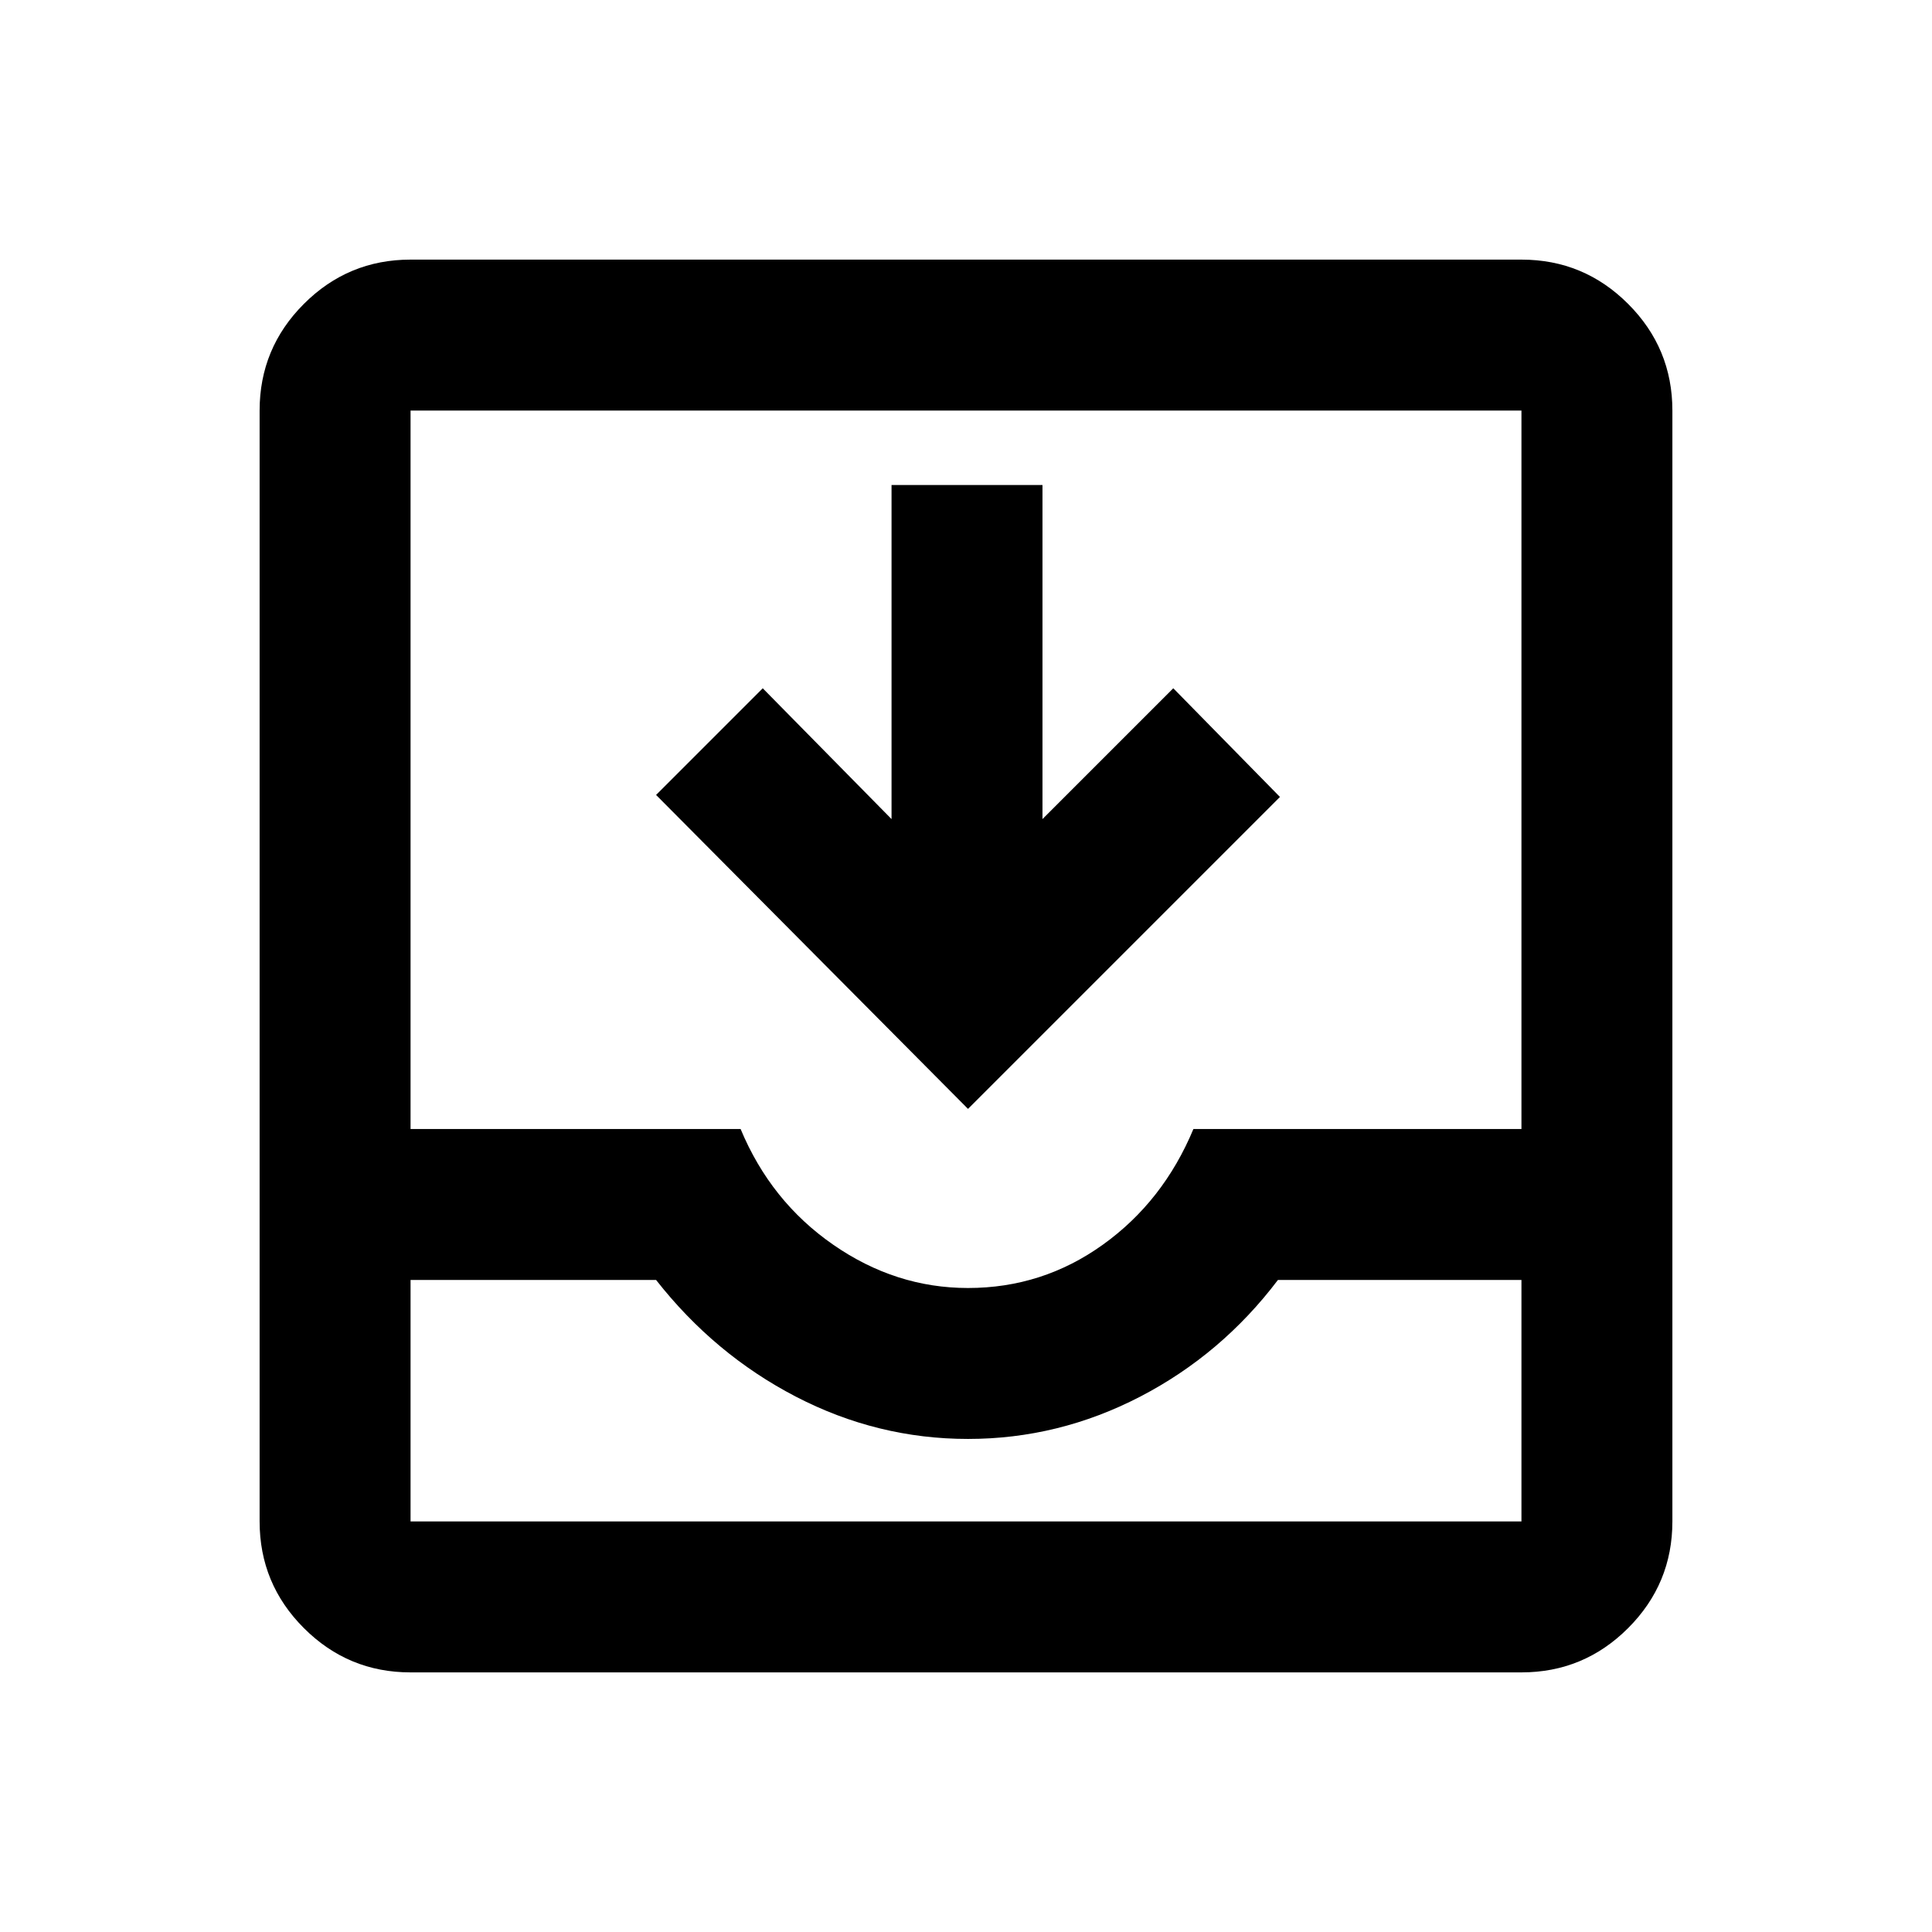 <svg xmlns="http://www.w3.org/2000/svg" height="24" width="24"><path d="M5.1 20.775q-.775 0-1.325-.55-.55-.55-.55-1.325V5.1q0-.775.55-1.325.55-.55 1.325-.55h13.8q.775 0 1.325.55.55.55.55 1.325v13.8q0 .775-.55 1.325-.55.55-1.325.55Zm0-1.875h13.8v-3h-3.025q-.7.925-1.712 1.45-1.013.525-2.138.525t-2.138-.525q-1.012-.525-1.737-1.45H5.1v3Zm6.925-2.9q.925 0 1.675-.538.75-.537 1.125-1.437H18.9V5.1H5.1v8.925h4.1q.375.9 1.15 1.437.775.538 1.675.538Zm0-2.225-3.875-3.9L9.475 8.55l1.6 1.625v-4.15h1.875v4.15l1.625-1.625L15.9 9.9ZM5.1 18.9h13.8Z"/></svg>